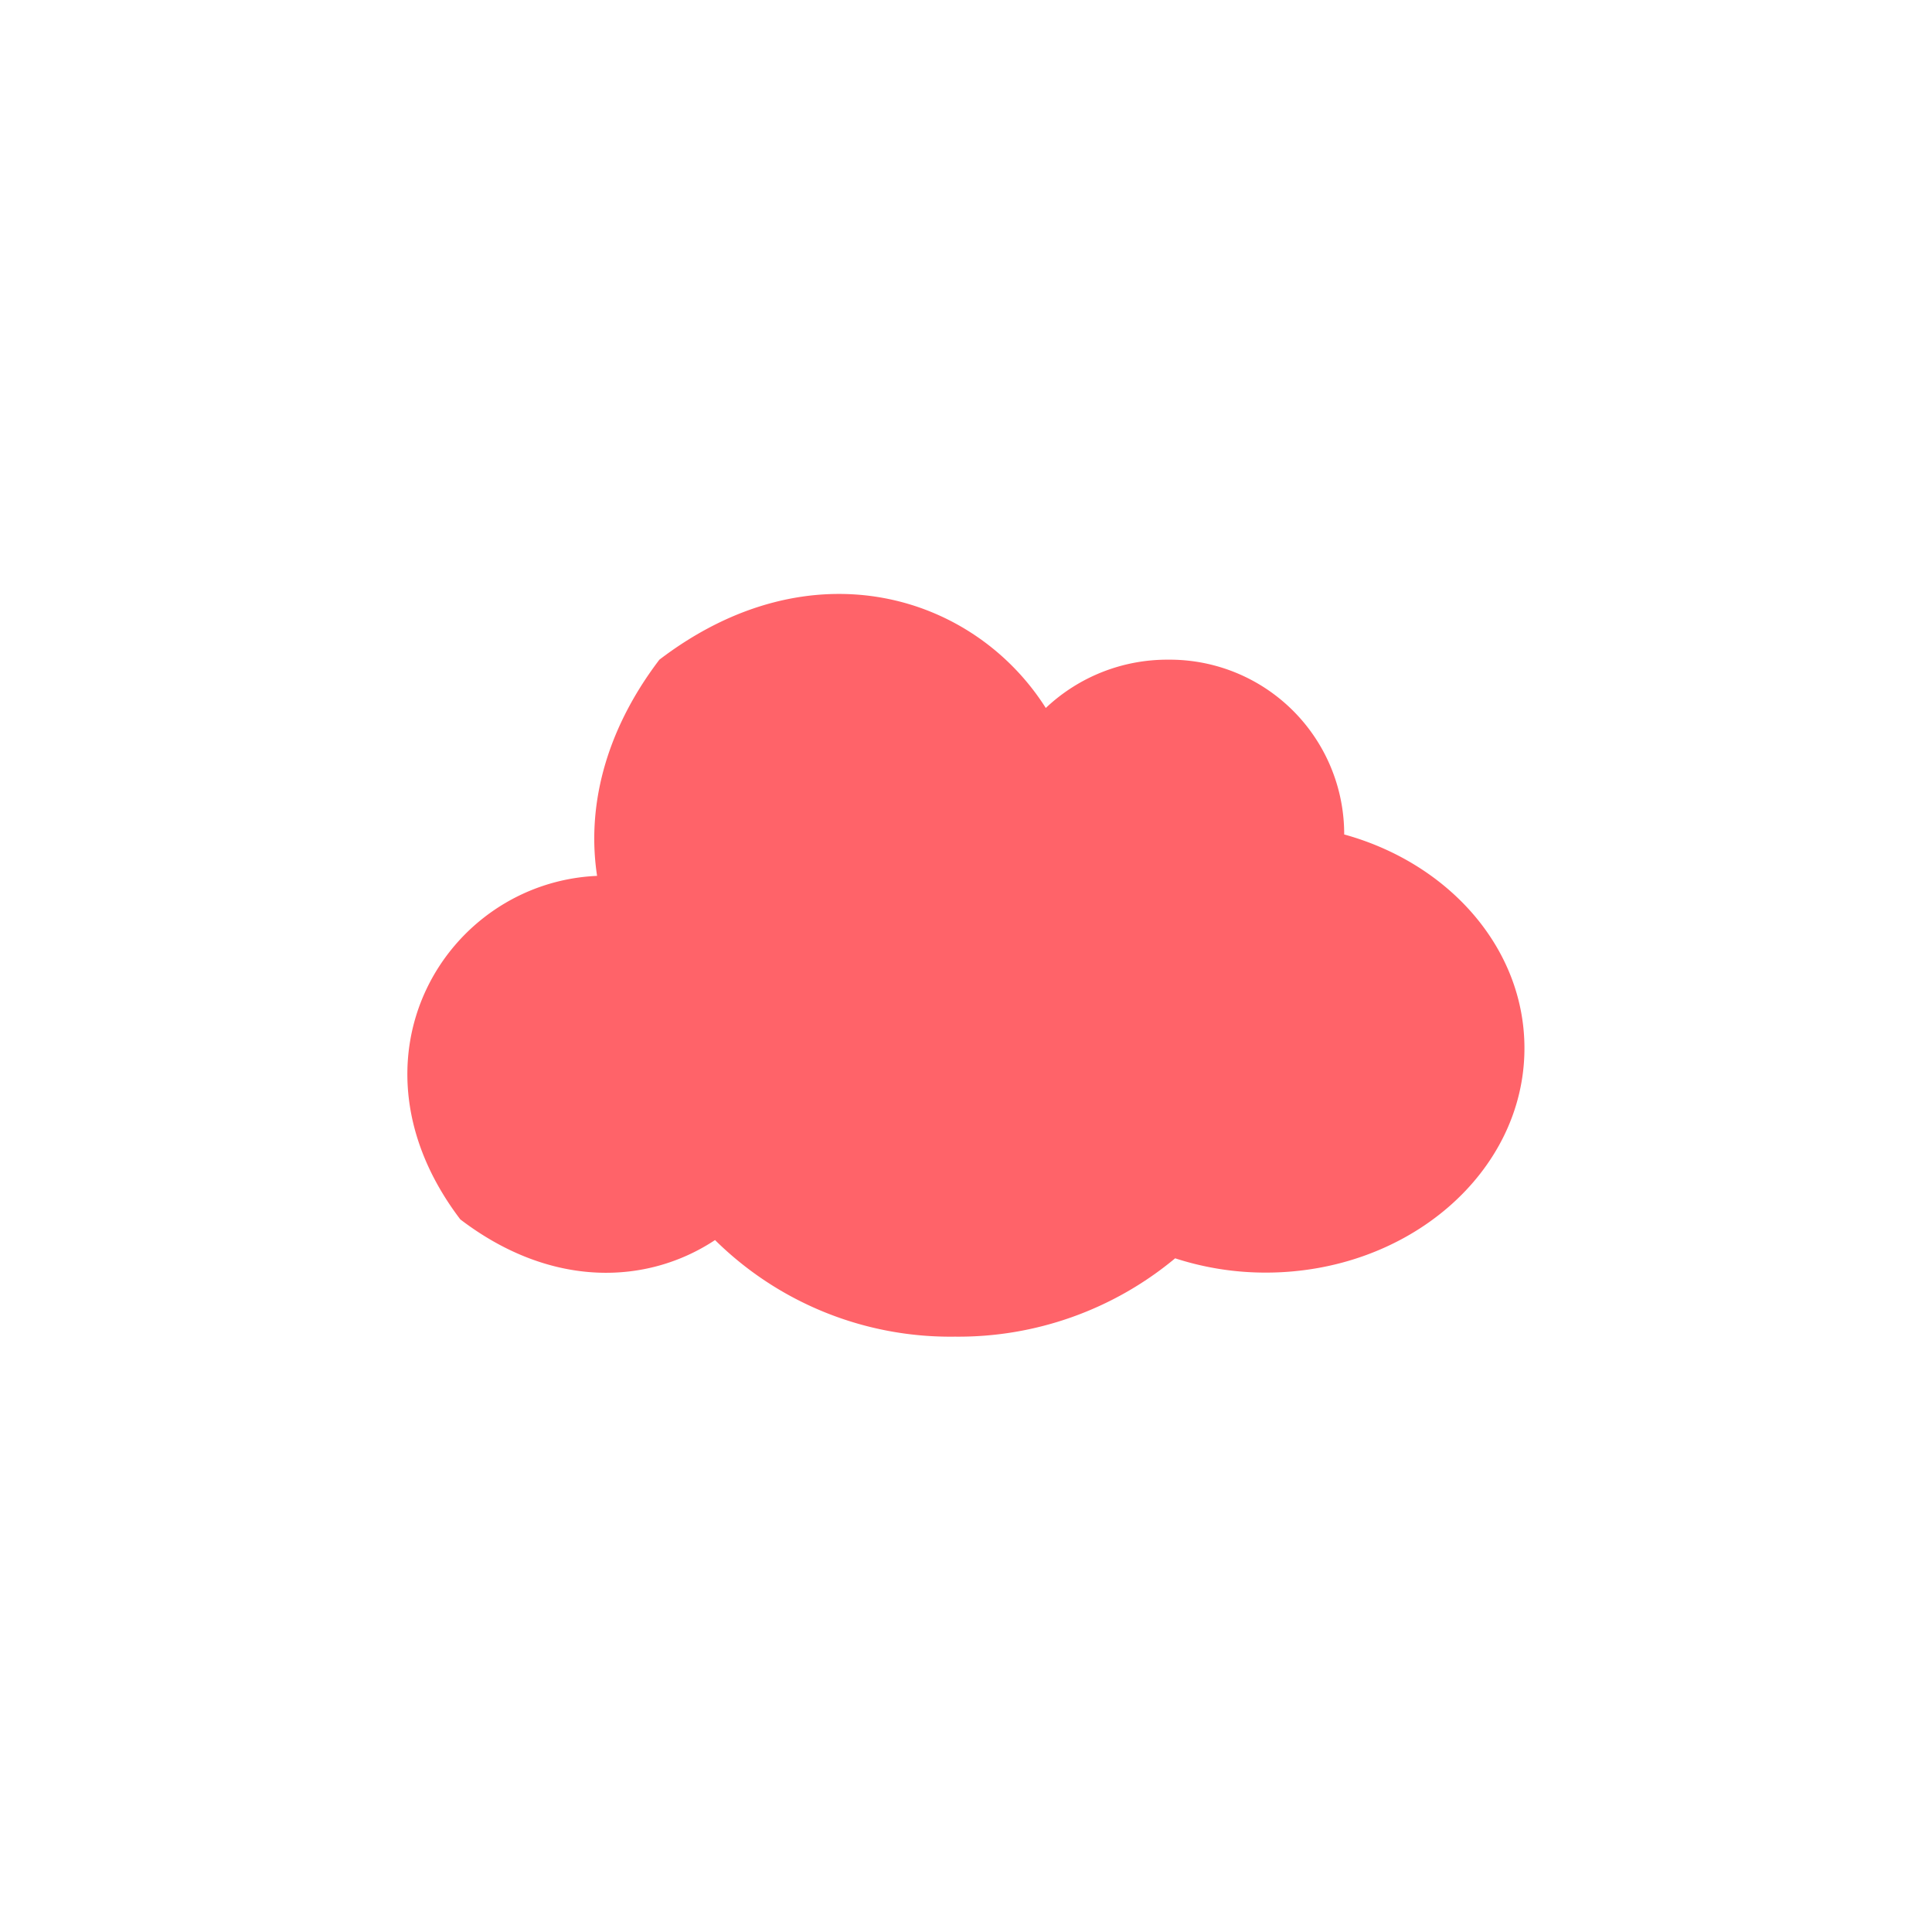 <svg id="Layer_1" data-name="Layer 1" xmlns="http://www.w3.org/2000/svg" width="7.06cm" height="7.06cm" viewBox="0 0 200 200"><defs><style>.cls-1{fill:#ff6369;}</style></defs><title>cloud-4</title><path class="cls-1" d="M139.15,86.46V86.2a18.06,18.06,0,0,0-18.22-17.91,18.29,18.29,0,0,0-12.67,5c-7.44-11.74-24.27-17-40-5-5.76,7.57-7.51,15.45-6.45,22.38-15.68.69-26.8,18.93-14.16,35.56,9.46,7.22,19.41,6.75,26.37,2.14a34.64,34.64,0,0,0,24.83,10,35.05,35.05,0,0,0,22.8-8.11,30.31,30.31,0,0,0,9.37,1.48c14.8,0,26.79-10.41,26.79-23.23,0-10.38-7.85-19.15-18.67-22.13"/></svg>